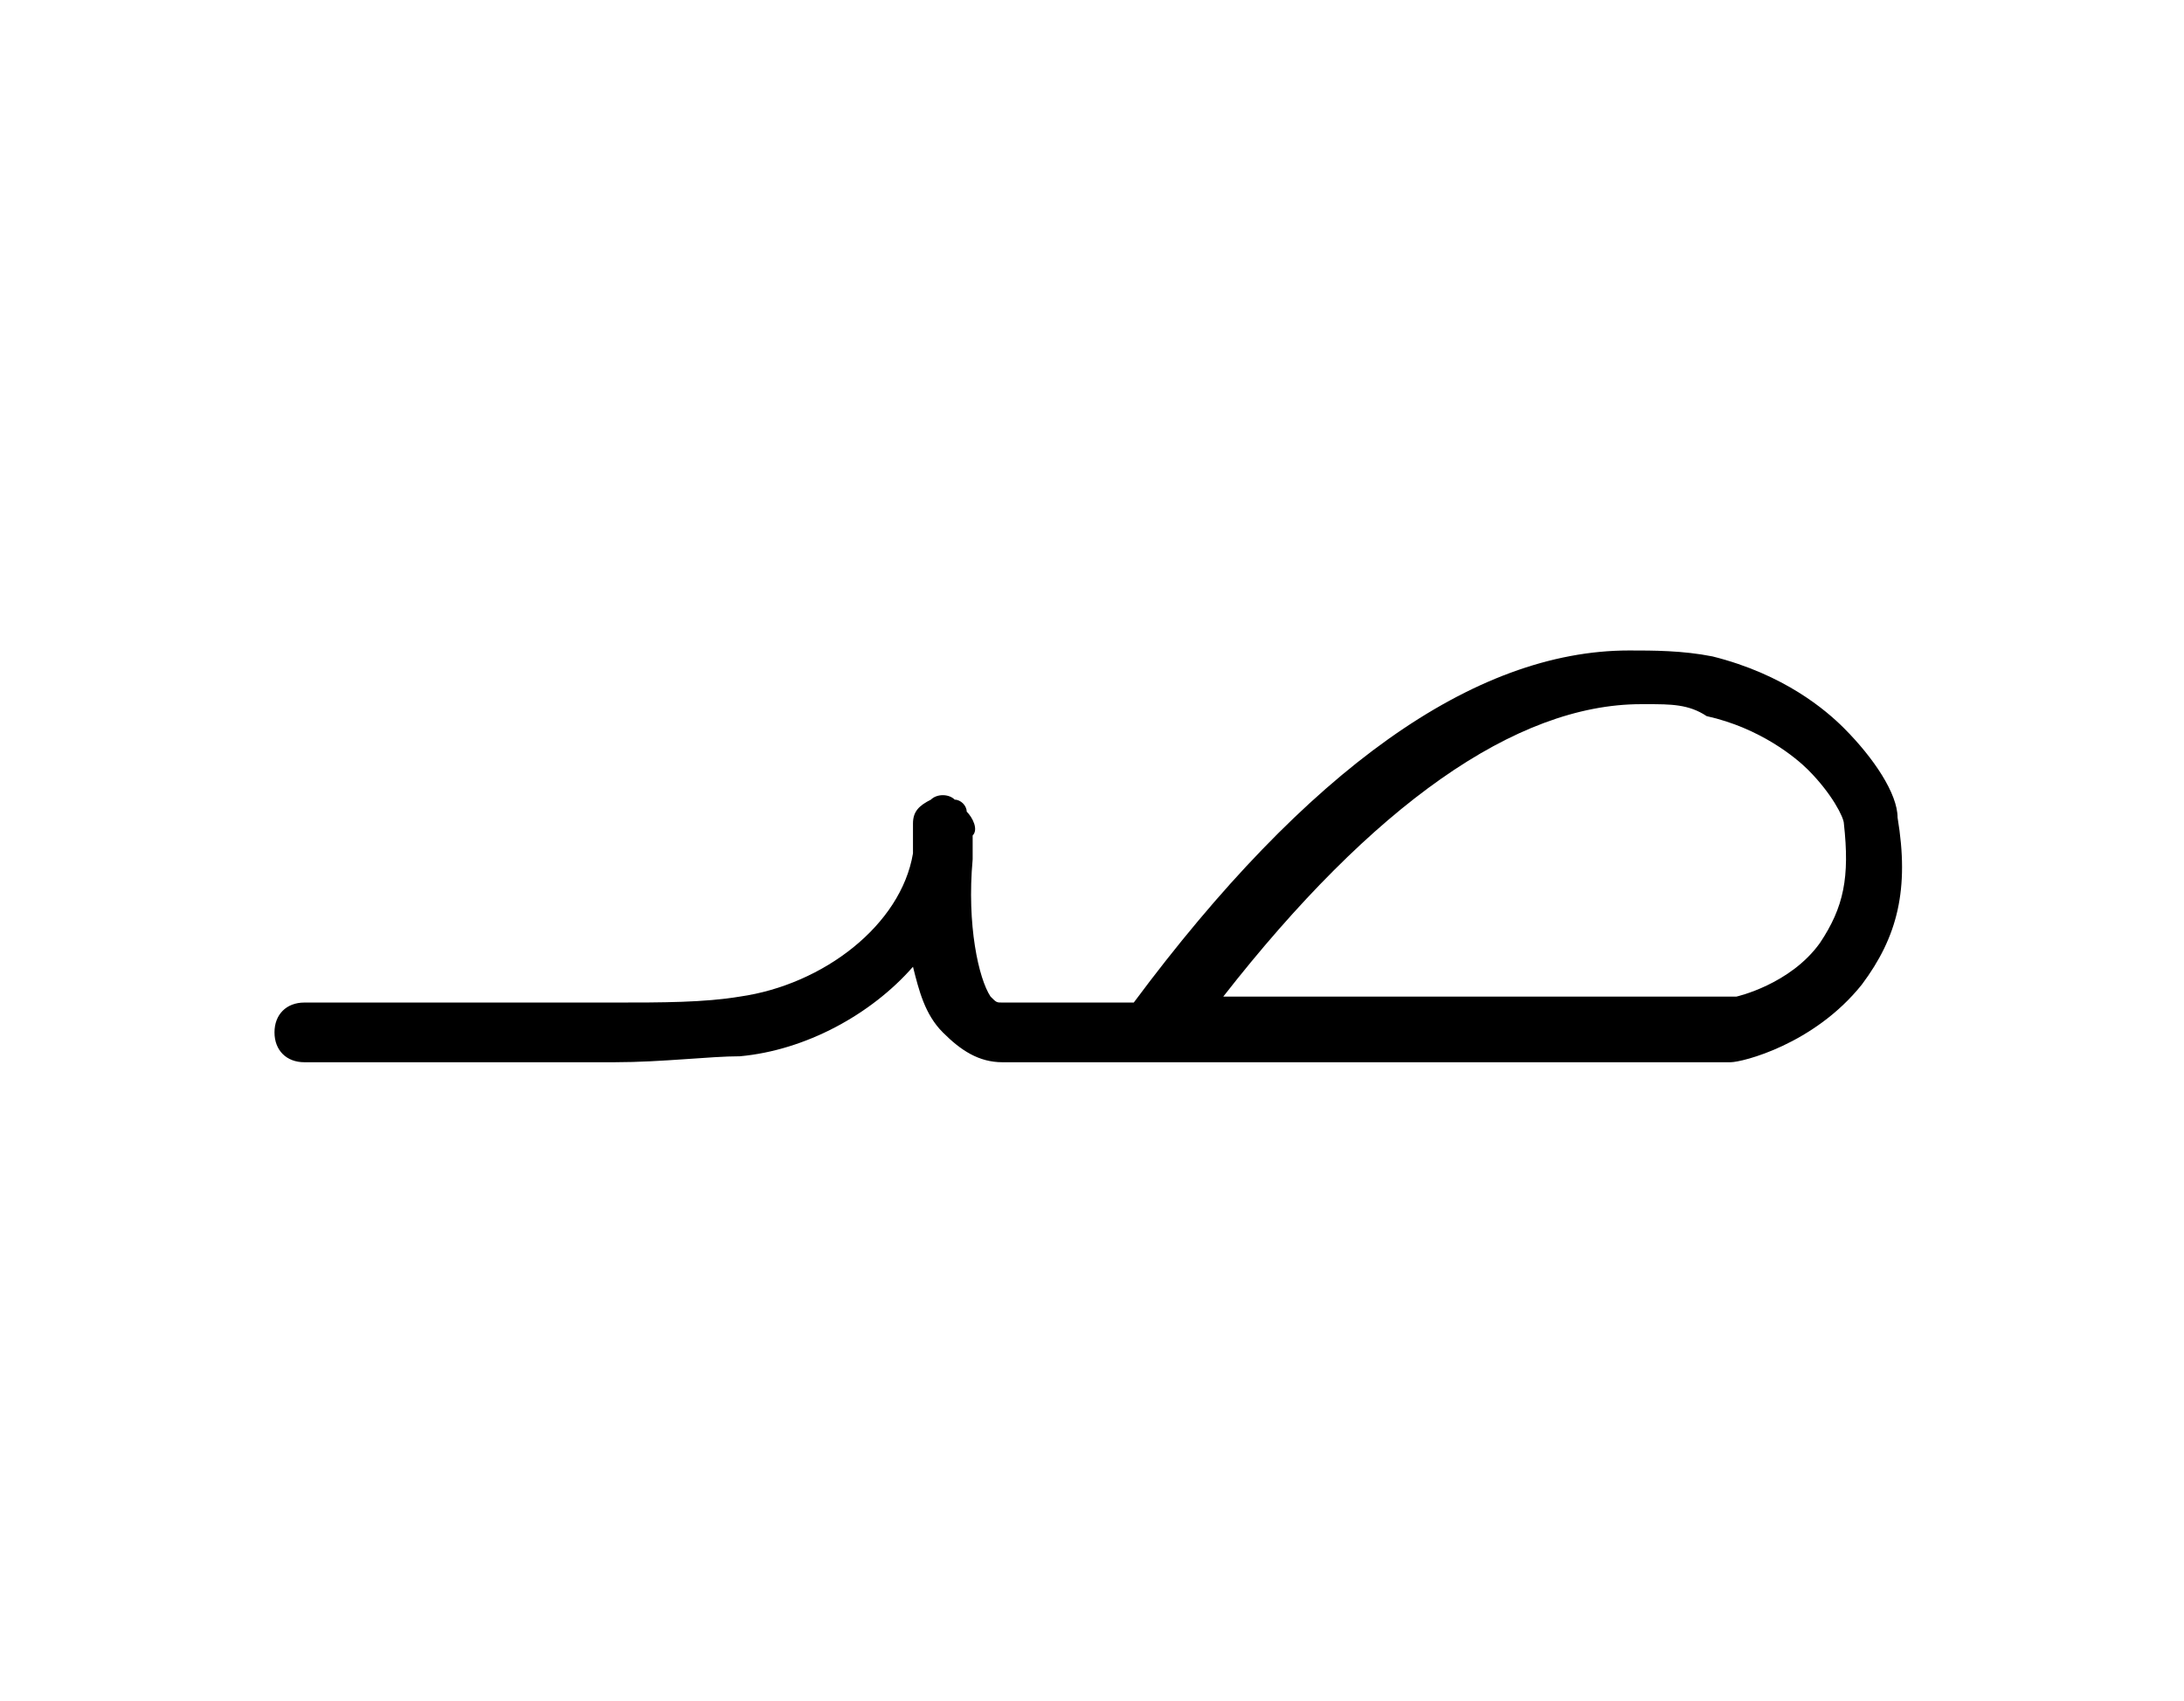 <?xml version="1.0" encoding="utf-8"?>
<!-- Generator: Adobe Illustrator 23.0.2, SVG Export Plug-In . SVG Version: 6.00 Build 0)  -->
<svg version="1.1" id="Layer_1" xmlns="http://www.w3.org/2000/svg" xmlns:xlink="http://www.w3.org/1999/xlink" x="0px" y="0px"
	 viewBox="0 0 36.6 28.5" style="enable-background:new 0 0 36.6 28.5;" xml:space="preserve">
<g>
	<path d="M10.3,17.8H5.1c-0.3,0-0.5-0.2-0.5-0.5s0.2-0.5,0.5-0.5h5.2c0.8,0,1.5,0,2.1-0.1c1.4-0.2,2.7-1.2,2.9-2.4
		c0-0.2,0-0.4,0-0.5c0-0.2,0.1-0.3,0.3-0.4c0.1-0.1,0.3-0.1,0.4,0l0,0c0.1,0,0.2,0.1,0.2,0.2c0.1,0.1,0.2,0.3,0.1,0.4l0,0.4
		c-0.1,1.1,0.1,2,0.3,2.3c0.1,0.1,0.1,0.1,0.2,0.1l2.2,0l0,0c2.9-3.9,5.7-5.9,8.3-5.9c0.4,0,0.9,0,1.4,0.1c1.2,0.3,1.9,0.9,2.2,1.2
		c0.5,0.5,0.9,1.1,0.9,1.5c0.2,1.2,0,2-0.6,2.8c-0.8,1-2,1.3-2.2,1.3l-11,0l-1.2,0c-0.4,0-0.7-0.2-1-0.5c-0.3-0.3-0.4-0.7-0.5-1.1
		c-0.7,0.8-1.8,1.4-2.9,1.5C11.9,17.7,11.1,17.8,10.3,17.8z M27.6,11.8c0,0-0.1,0-0.1,0c-2.1,0-4.5,1.7-7,4.9l8.6,0
		c0,0,0.9-0.2,1.4-0.9c0.4-0.6,0.5-1.1,0.4-2c0-0.1-0.2-0.5-0.6-0.9c-0.2-0.2-0.8-0.7-1.7-0.9C28.3,11.8,28,11.8,27.6,11.8z"/>
</g>
</svg>
